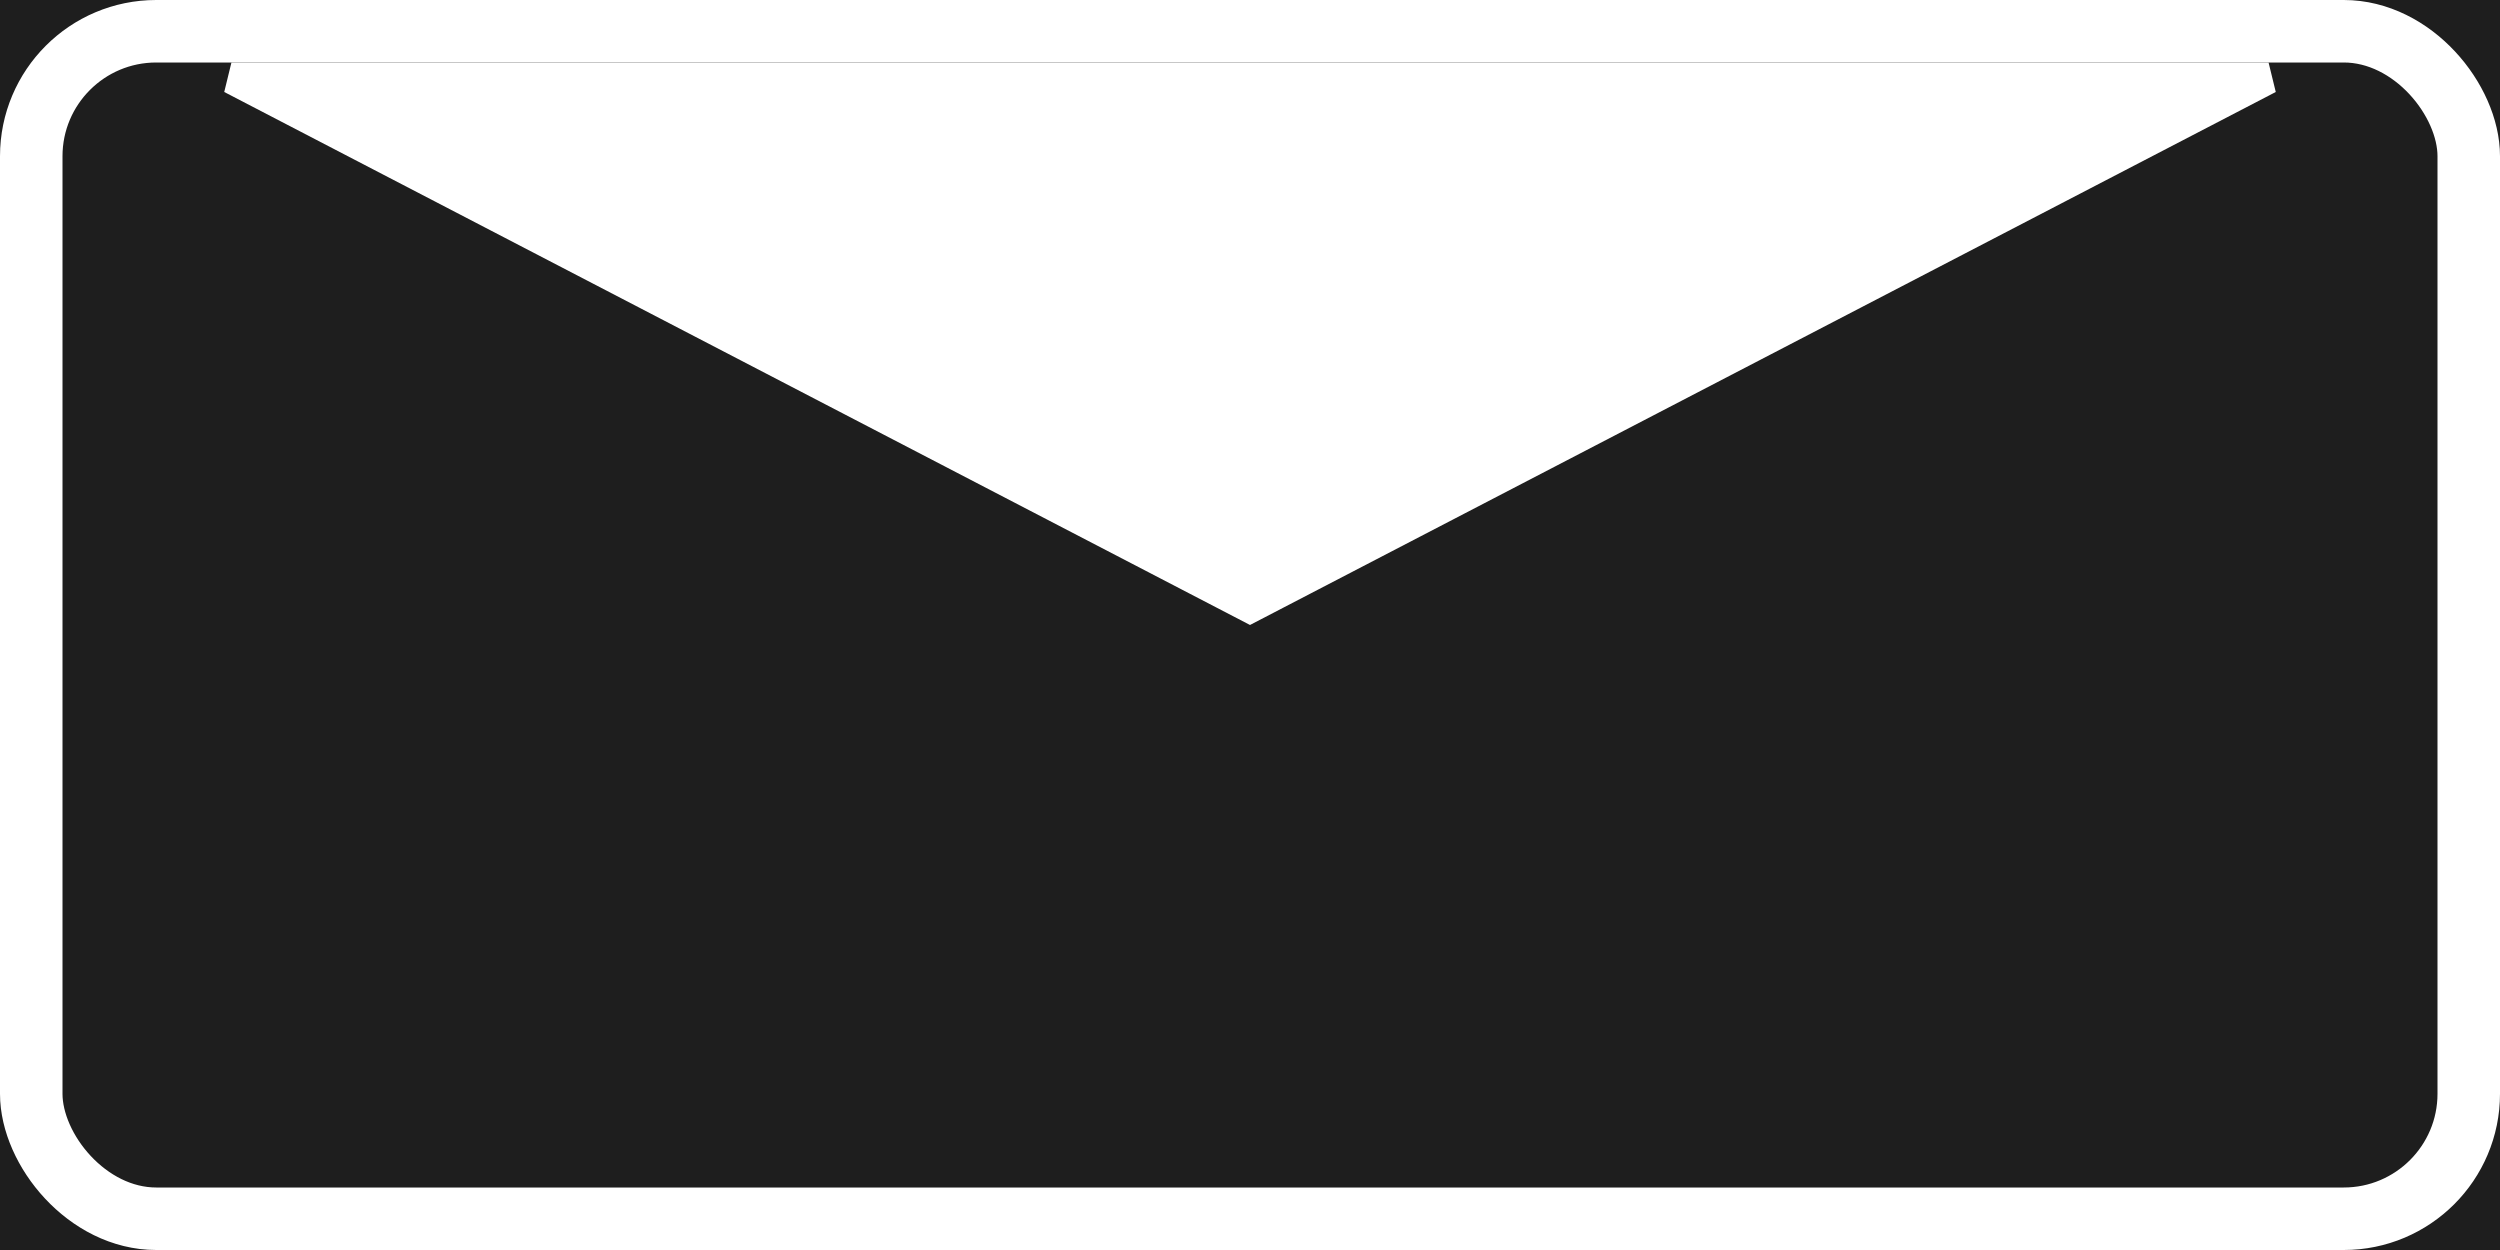 <svg width="80" height="40" viewBox="0 0 80 40" fill="none" xmlns="http://www.w3.org/2000/svg">
<rect width="80" height="40" fill="#1E1E1E"/>
<rect x="1" y="1" width="78" height="38" rx="4" stroke="white" stroke-width="2"/>
<path d="M7.406 2.5L40 19.436L72.594 2.5H7.406Z" fill="white" stroke="white"/>
</svg>
